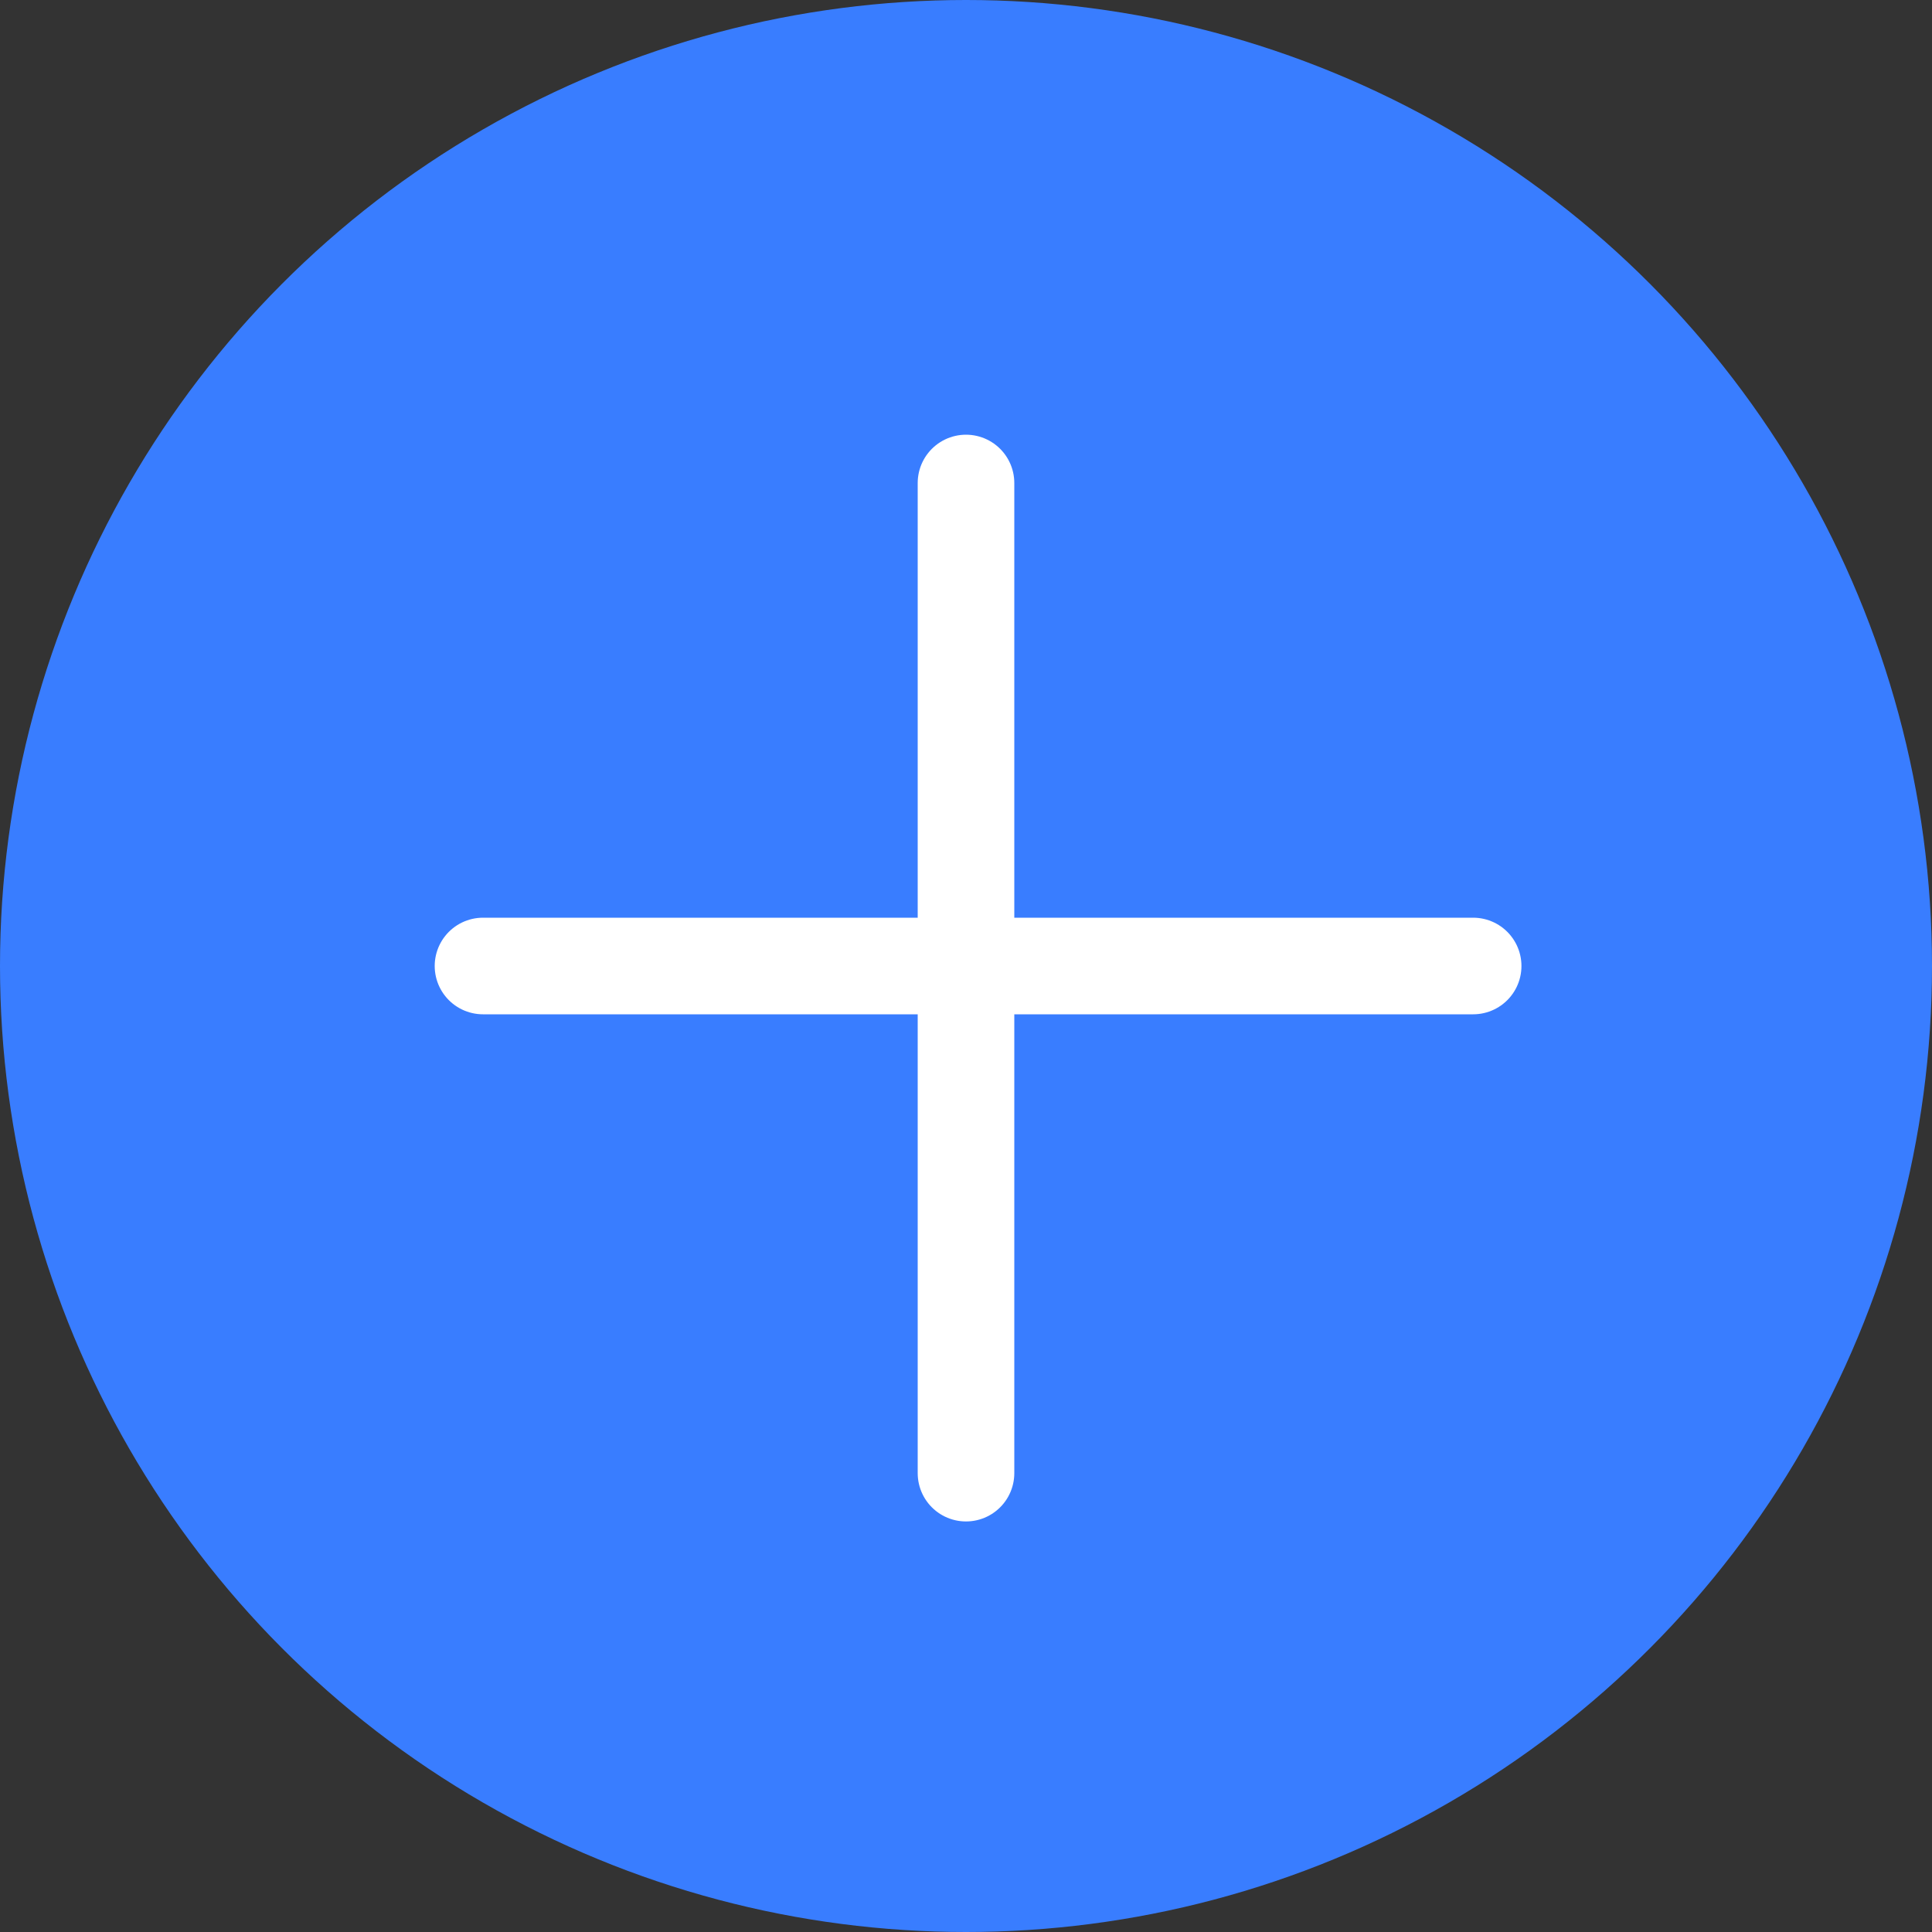 <svg width="80" height="80" viewBox="0 0 80 80" fill="none" xmlns="http://www.w3.org/2000/svg">
<rect x="0" y="0" width="80" height="80" fill="#333333" stroke="none"/>
<circle cx="40" cy="40" r="40" fill="#397DFF"/>
<path d="M40 61V20" stroke="white" stroke-width="4" stroke-linecap="round"/>
<path d="M20 40H61" stroke="white" stroke-width="4" stroke-linecap="round"/>
</svg>
